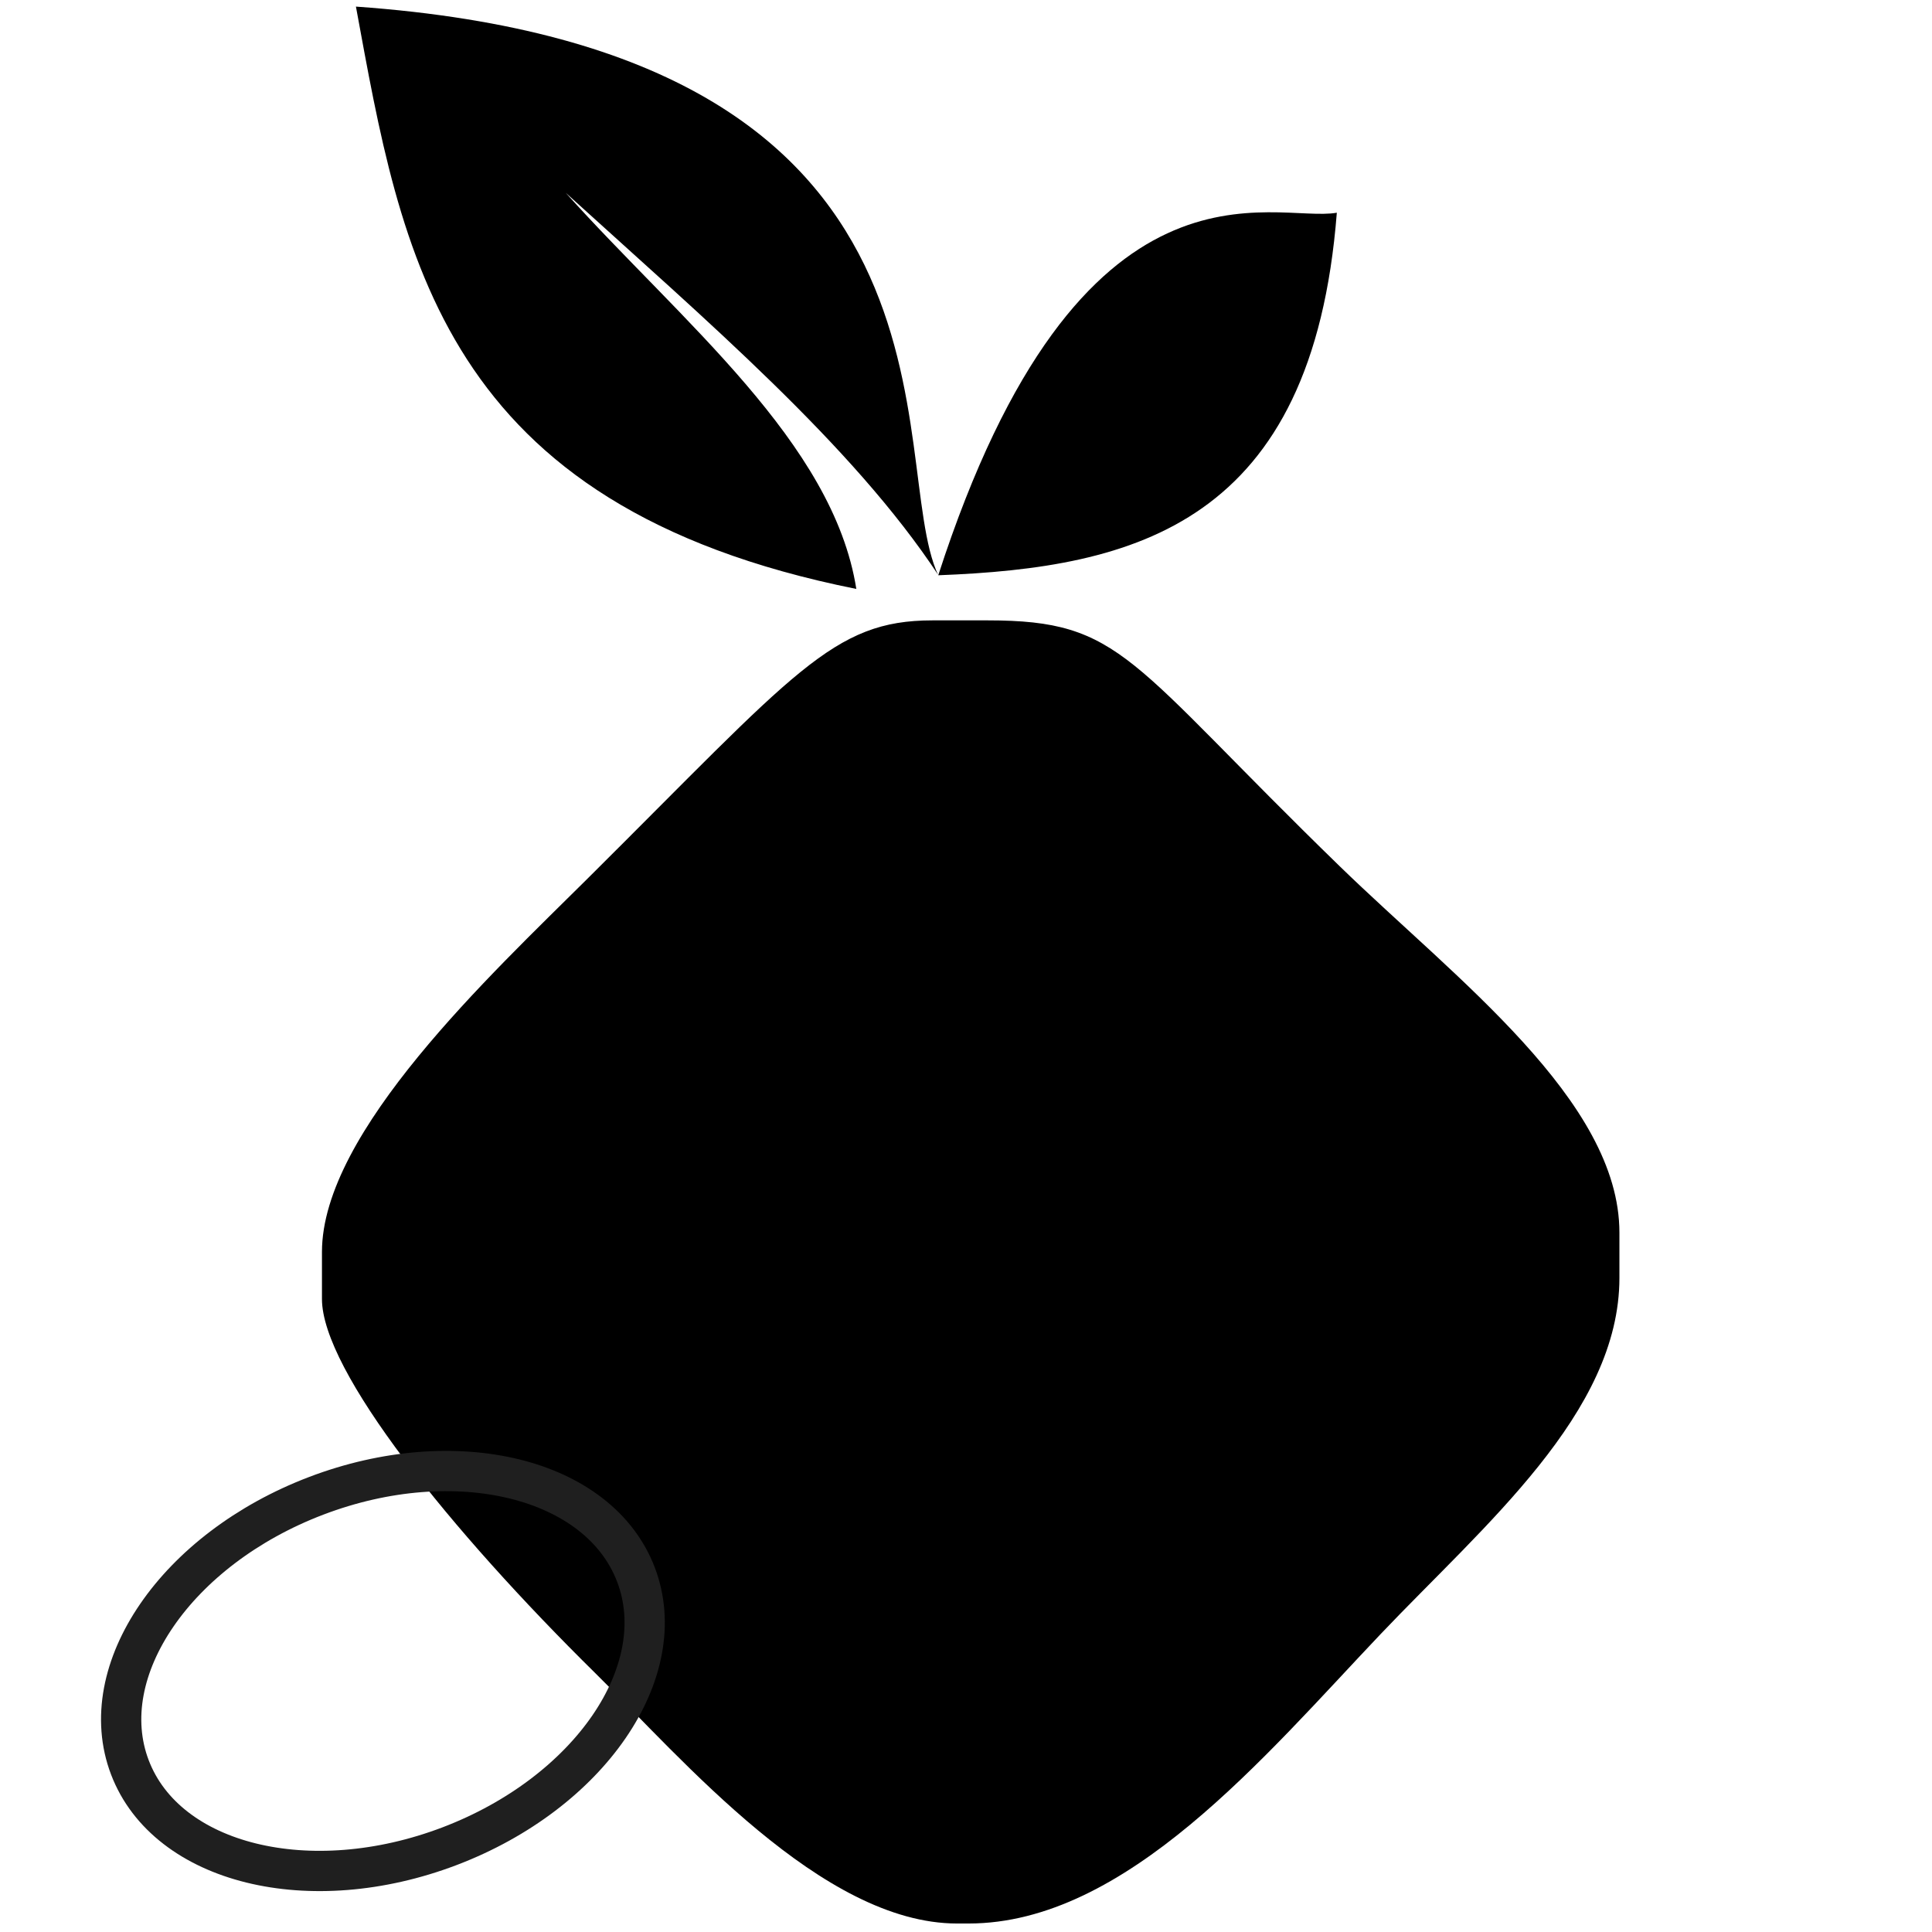 <?xml version='1.0' encoding='utf8'?>
<svg xmlns="http://www.w3.org/2000/svg" enable-background="new 0 0 48 48" version="1.1" viewBox="0 0 48 48" x="0px" xml:space="preserve" xmlns:xlink="http://www.w3.org/1999/xlink" y="0px">
<g id="wind">
	<g>
		<path fill="none"   stroke-linecap="round" stroke-linejoin="round" stroke-miterlimit="10" d="
			M35.5,36c5.2,0,9.5-4.3,9.5-9.5c0-3.2-1.6-6-4-7.8c0-0.2,0-0.5,0-0.7c0-6.6-5.4-12-12-12s-12,5.4-12,12c0,1.2,0.2,2.4,0.5,3.5
			C16,20,13.9,19,11.5,19C6.8,19,3,22.8,3,27.5"/>
		<path fill="none"   stroke-linecap="round" stroke-linejoin="round" stroke-miterlimit="10" d="
			M31.7,23.3c0.8,0.8,1.3,1.9,1.3,3.2s-0.5,2.4-1.3,3.2c-0.8,0.8-1.9,1.3-3.2,1.3H3"/>
		
			<line fill="none"   stroke-linecap="round" stroke-linejoin="round" stroke-miterlimit="10" x1="29" y1="34" x2="9" y2="34"/>
		<path fill="none"   stroke-linecap="round" stroke-linejoin="round" stroke-miterlimit="10" d="
			M31,40c0-1.7-1.3-3-3-3H13"/>
	</g>
</g>
<g id="setting-roll">
	<g>
		<path fill="none"   stroke-linecap="round" stroke-linejoin="round" stroke-miterlimit="10" d="
			M44.4,20.7l-2.8-0.5c-0.5-2.1-1.3-4.2-2.5-5.9l1.6-2.3c0.6-0.8,0.5-1.9-0.2-2.6l-0.9-0.9l-0.9-0.9c-0.7-0.7-1.8-0.8-2.6-0.2
			l-2.3,1.6c-1.8-1.2-3.8-2-5.9-2.5l-0.5-2.8c-0.2-1-1-1.6-2-1.6H24h-1.3c-1,0-1.8,0.7-2,1.6l-0.5,2.8C18,6.9,16,7.7,14.3,8.9
			l-2.3-1.6c-0.8-0.6-1.9-0.5-2.6,0.2L8.4,8.4L7.5,9.4c-0.7,0.7-0.8,1.8-0.2,2.6l1.6,2.3c-1.2,1.8-2,3.8-2.5,5.9l-2.8,0.5
			c-1,0.2-1.6,1-1.6,2V24v1.3c0,1,0.7,1.8,1.6,2l2.8,0.5C6.9,30,7.7,32,8.9,33.7l-1.6,2.3c-0.6,0.8-0.5,1.9,0.2,2.6l0.9,0.9l0.9,0.9
			c0.7,0.7,1.8,0.8,2.6,0.2l2.3-1.6c1.8,1.2,3.8,2,5.9,2.5l0.5,2.8c0.2,1,1,1.6,2,1.6H24h1.3c1,0,1.8-0.7,2-1.6l0.5-2.8
			c2.1-0.5,4.2-1.3,5.9-2.5l2.3,1.6c0.8,0.6,1.9,0.5,2.6-0.2l0.9-0.9l0.9-0.9c0.7-0.7,0.8-1.8,0.2-2.6l-1.6-2.3
			c1.2-1.8,2-3.8,2.5-5.9l2.8-0.5c1-0.2,1.6-1,1.6-2V24v-1.3C46,21.7,45.3,20.9,44.4,20.7z"/>
		
			<circle fill="none"   stroke-linecap="round" stroke-linejoin="round" stroke-miterlimit="10" cx="24" cy="24" r="8"/>
	</g>
</g>
<g id="processor">
	
		<rect x="13" y="13" fill="none"   stroke-linecap="round" stroke-miterlimit="10" width="22" height="22"/>
	<path fill="none"   stroke-linecap="round" stroke-miterlimit="10" d="M37,40H11
		c-1.657,0-3-1.343-3-3V11c0-1.657,1.343-3,3-3h26c1.657,0,3,1.343,3,3v26
		C40,38.657,38.657,40,37,40z"/>
	
		<line fill="none"   stroke-linecap="round" stroke-miterlimit="10" x1="14" y1="2" x2="14" y2="8"/>
	
		<line fill="none"   stroke-linecap="round" stroke-miterlimit="10" x1="24" y1="2" x2="24" y2="8"/>
	
		<line fill="none"   stroke-linecap="round" stroke-miterlimit="10" x1="34" y1="2" x2="34" y2="8"/>
	
		<line fill="none"   stroke-linecap="round" stroke-miterlimit="10" x1="14" y1="40" x2="14" y2="46"/>
	
		<line fill="none"   stroke-linecap="round" stroke-miterlimit="10" x1="24" y1="40" x2="24" y2="46"/>
	
		<line fill="none"   stroke-linecap="round" stroke-miterlimit="10" x1="34" y1="40" x2="34" y2="46"/>
	
		<line fill="none"   stroke-linecap="round" stroke-miterlimit="10" x1="46" y1="14" x2="40" y2="14"/>
	
		<line fill="none"   stroke-linecap="round" stroke-miterlimit="10" x1="46" y1="24" x2="40" y2="24"/>
	
		<line fill="none"   stroke-linecap="round" stroke-miterlimit="10" x1="46" y1="34" x2="40" y2="34"/>
	
		<line fill="none"   stroke-linecap="round" stroke-miterlimit="10" x1="8" y1="14" x2="2" y2="14"/>
	
		<line fill="none"   stroke-linecap="round" stroke-miterlimit="10" x1="8" y1="24" x2="2" y2="24"/>
	
		<line fill="none"   stroke-linecap="round" stroke-miterlimit="10" x1="8" y1="34" x2="2" y2="34"/>
	
		<line fill="none"   stroke-linecap="round" stroke-miterlimit="10" x1="17" y1="17" x2="17" y2="21"/>
	
		<line fill="none"   stroke-linecap="round" stroke-miterlimit="10" x1="21" y1="17" x2="21" y2="21"/>
	
		<line fill="none"   stroke-linecap="round" stroke-miterlimit="10" x1="25" y1="17" x2="25" y2="21"/>
	
		<rect x="23" y="27" fill="none"   stroke-linecap="round" stroke-miterlimit="10" width="8" height="4"/>
</g>
<g id="image-file">
	<path fill="none"   stroke-linecap="round" stroke-linejoin="round" stroke-miterlimit="10" d="
		M6,4c0-1.105,0.895-2,2-2h22L42,14v30c0,1.105-0.895,2-2,2H8c-1.105,0-2-0.895-2-2V4z"/>
	
		<polyline fill="none"   stroke-linecap="round" stroke-linejoin="round" stroke-miterlimit="10" points="
		30,3 30,14 42,14 	"/>
	
		<polyline fill="none"   stroke-linecap="round" stroke-linejoin="round" stroke-miterlimit="10" points="
		6,42 18.857,30.1 26,35 35.571,25 42,30.1 	"/>
	
		<circle fill="none"   stroke-linecap="round" stroke-linejoin="round" stroke-miterlimit="10" cx="18.5" cy="20.5" r="4.5"/>
</g>
<g id="thermometer-3">
	<g>
		
			<line fill="none"   stroke-linejoin="round" stroke-miterlimit="10" x1="24" y1="24" x2="24" y2="35"/>
		<path fill="none"   stroke-linecap="round" stroke-linejoin="round" stroke-miterlimit="10" d="
			M28,31.1V7c0-2.2-1.8-4-4-4h0c-2.2,0-4,1.8-4,4v24.1c-2.7,1.6-4.4,4.7-3.9,8.2c0.5,3.5,3.5,6.3,7,6.7c4.8,0.5,8.9-3.2,8.9-7.9
			C32,35,30.4,32.5,28,31.1z"/>
		<circle cx="24" cy="38" r="5"/>
		
			<line fill="none"   stroke-linecap="round" stroke-linejoin="round" stroke-miterlimit="10" x1="33" y1="6" x2="35" y2="6"/>
		
			<line fill="none"   stroke-linecap="round" stroke-linejoin="round" stroke-miterlimit="10" x1="33" y1="11" x2="35" y2="11"/>
		
			<line fill="none"   stroke-linecap="round" stroke-linejoin="round" stroke-miterlimit="10" x1="33" y1="16" x2="35" y2="16"/>
		
			<line fill="none"   stroke-linecap="round" stroke-linejoin="round" stroke-miterlimit="10" x1="33" y1="21" x2="35" y2="21"/>
	</g>
</g>
<g id="drop">
	<g>
		<path fill="none"   stroke-linecap="round" stroke-miterlimit="10" d="M40.4,34.5
			c0,3-2.4,5.5-5.5,5.5s-5.5-2.4-5.5-5.5s5.5-9.8,5.5-9.8S40.4,31.5,40.4,34.5z"/>
		<path fill="none"   stroke-linecap="round" stroke-miterlimit="10" d="M29.5,16.8
			c0,3-2.4,5.5-5.5,5.5s-5.5-2.4-5.5-5.5S24,7,24,7S29.5,13.8,29.5,16.8z"/>
		<path fill="none"   stroke-linecap="round" stroke-miterlimit="10" d="M18.6,34.5
			c0,3-2.4,5.5-5.5,5.5s-5.5-2.4-5.5-5.5s5.5-9.8,5.5-9.8S18.6,31.5,18.6,34.5z"/>
	</g>
</g>
<g id="graph-smooth">
	<path fill="none"   stroke-linecap="round" stroke-linejoin="round" stroke-miterlimit="10" d="
		M3,3v41c0,0.552,0.448,1,1,1h41"/>
	<g>
		<path fill="none"   stroke-linecap="round" stroke-linejoin="round" stroke-miterlimit="10" d="
			M3,17c7.163,0,7.163,12,14.327,12c7.168,0,7.168-12,14.337-12S38.832,29,46,29"/>
	</g>
</g>
<g id="stop">
	<g>
		<path fill="none"   stroke-linecap="round" stroke-linejoin="round" stroke-miterlimit="10" d="
			M18,5.982C10.45,8.496,5,15.606,5,24c0,10.493,8.507,19,19,19s19-8.507,19-19
			c0-8.394-5.45-15.504-13-18.018"/>
		<path fill="none"   stroke-linecap="round" stroke-linejoin="round" stroke-miterlimit="10" d="
			M18,6"/>
		<path fill="none"   stroke-linecap="round" stroke-linejoin="round" stroke-miterlimit="10" d="
			M30,6"/>
		<path fill="none"   stroke-linecap="round" stroke-linejoin="round" stroke-miterlimit="10" d="
			M18,6"/>
		<path fill="none"   stroke-linecap="round" stroke-linejoin="round" stroke-miterlimit="10" d="
			M30,6"/>
	</g>
	
		<line fill="none"   stroke-linecap="round" stroke-linejoin="round" stroke-miterlimit="10" x1="24" y1="4" x2="24" y2="23"/>
</g>
<g id="horizontal-arw">
	
		<polyline fill="none"   stroke-linecap="round" stroke-linejoin="round" stroke-miterlimit="10" points="
		37.766,11 45,18 37.766,25.468 	"/>
	
		<polyline fill="none"   stroke-linecap="round" stroke-linejoin="round" stroke-miterlimit="10" points="
		11,37 4,30 11,22.532 	"/>
	
		<line fill="none"   stroke-linecap="round" stroke-linejoin="round" stroke-miterlimit="10" x1="44" y1="18" x2="12" y2="18"/>
	
		<line fill="none"   stroke-linecap="round" stroke-linejoin="round" stroke-miterlimit="10" x1="36" y1="30" x2="5" y2="30"/>
</g>
<g id="side-arrow">
		<line fill="none"   stroke-linecap="round" stroke-linejoin="round" stroke-miterlimit="10" x1="5" y1="24" x2="42" y2="24"/>
	
		<polyline fill="none"   stroke-linecap="round" stroke-linejoin="round" stroke-miterlimit="10" points="
		33.5,15.5 42,24 33.5,32.5 	"/>
	
		<polyline fill="none"   stroke-linecap="round" stroke-linejoin="round" stroke-miterlimit="10" points="
		13.5,32.5 5,24 13.5,15.5 	"/>
</g>
<g id="thunderstorms">
	<g>
		<path fill="none"   stroke-linecap="round" stroke-linejoin="round" stroke-miterlimit="10" d="
			M8.8,19.4c-2.7-3.2-2.3-7.9,0.8-10.6s7.9-2.3,10.6,0.8"/>
		
			<line fill="none"   stroke-linecap="round" stroke-linejoin="round" stroke-miterlimit="10" x1="5.1" y1="8.5" x2="2.7" y2="7.4"/>
		
			<line fill="none"   stroke-linecap="round" stroke-linejoin="round" stroke-miterlimit="10" x1="17.3" y1="3.9" x2="18.1" y2="1.5"/>
		
			<line fill="none"   stroke-linecap="round" stroke-linejoin="round" stroke-miterlimit="10" x1="3.8" y1="16" x2="1.3" y2="16.3"/>
		
			<line fill="none"   stroke-linecap="round" stroke-linejoin="round" stroke-miterlimit="10" x1="10.2" y1="3.9" x2="9.2" y2="1.5"/>
		<path fill="none"   stroke-linecap="round" stroke-linejoin="round" stroke-miterlimit="10" d="
			M35.5,36c5.2,0,9.5-4.3,9.5-9.5c0-3.2-1.6-6-4-7.8c0-0.2,0-0.5,0-0.7c0-6.6-5.4-12-12-12s-12,5.4-12,12c0,1.2,0.2,2.4,0.5,3.5
			C16,20,13.9,19,11.5,19C6.8,19,3,22.8,3,27.5"/>
		<path fill="none"   stroke-linecap="round" stroke-linejoin="round" stroke-miterlimit="10" d="
			M31.7,23.3c0.8,0.8,1.3,1.9,1.3,3.2s-0.5,2.4-1.3,3.2c-0.8,0.8-1.9,1.3-3.2,1.3H3"/>
		
			<line fill="none"   stroke-linecap="round" stroke-linejoin="round" stroke-miterlimit="10" x1="29" y1="34" x2="9" y2="34"/>
		<path fill="none"   stroke-linecap="round" stroke-linejoin="round" stroke-miterlimit="10" d="
			M31,40c0-1.7-1.3-3-3-3H13"/>
	</g>
</g>
<g id="designpalet">
	<g id="design-palet">
		<path fill="none"   stroke-linecap="round" stroke-linejoin="round" stroke-miterlimit="10" d="
			M36.443,39.658c-2.623,2.085-5.44,4.034-8.517,4.342
			C24.6,44.333,22.244,42.07,23,39c0.708-2.875,4.085-4.828,2-7c-3-3.125-9.293,3.916-15,3
			C-0.125,33.375,0.2,17.467,11.557,8.342c9.472-7.61,22.795-6.677,29.667,1.971
			S45.955,32.099,36.443,39.658z"/>
		
			<circle fill="none"   stroke-linecap="round" stroke-linejoin="round" stroke-miterlimit="10" cx="13.267" cy="24" r="4.333"/>
		
			<circle fill="none"   stroke-linecap="round" stroke-linejoin="round" stroke-miterlimit="10" cx="19.267" cy="14" r="3"/>
		
			<circle fill="none"   stroke-linecap="round" stroke-linejoin="round" stroke-miterlimit="10" cx="29.267" cy="12" r="1.917"/>
		
			<circle fill="none"   stroke-linecap="round" stroke-linejoin="round" stroke-miterlimit="10" cx="37.267" cy="16" r="1.104"/>
	</g>
</g>
<g id="channel">
	<path fill="none"   stroke-linecap="round" stroke-linejoin="round" stroke-miterlimit="10" d="
		M43.703,17.904c1.684,5.422,1.01,11.013-1.441,15.67s-6.678,8.378-12.1,10.062
		c-5.423,1.683-11.015,1.01-15.672-1.441S6.111,35.518,4.427,30.096
		s-1.01-11.013,1.441-15.67s6.678-8.378,12.1-10.062s11.015-1.01,15.672,1.441"
		/>
	
		<circle fill="none"   stroke-linecap="round" stroke-linejoin="round" stroke-miterlimit="10" cx="24" cy="24" r="10.5"/>
	
		<circle fill="none"   stroke-linecap="round" stroke-linejoin="round" stroke-miterlimit="10" cx="29.538" cy="21.692" r="1"/>
	
		<polyline fill="none"   stroke-linecap="round" stroke-linejoin="round" stroke-miterlimit="10" points="
		41,20 42.758,16.524 46.497,17.458 	"/>
	
		<line fill="none"   stroke-linecap="round" stroke-linejoin="round" stroke-miterlimit="10" x1="24" y1="11" x2="24" y2="13"/>
	
		<line fill="none"   stroke-linecap="round" stroke-linejoin="round" stroke-miterlimit="10" x1="24" y1="35" x2="24" y2="37"/>
	
		<line fill="none"   stroke-linecap="round" stroke-linejoin="round" stroke-miterlimit="10" x1="37" y1="24" x2="35" y2="24"/>
	
		<line fill="none"   stroke-linecap="round" stroke-linejoin="round" stroke-miterlimit="10" x1="13" y1="24" x2="11" y2="24"/>
	
		<line fill="none"   stroke-linecap="round" stroke-linejoin="round" stroke-miterlimit="10" x1="33.192" y1="14.808" x2="31.778" y2="16.222"/>
	
		<line fill="none"   stroke-linecap="round" stroke-linejoin="round" stroke-miterlimit="10" x1="16.222" y1="31.778" x2="14.808" y2="33.192"/>
	
		<line fill="none"   stroke-linecap="round" stroke-linejoin="round" stroke-miterlimit="10" x1="33.192" y1="33.192" x2="31.778" y2="31.778"/>
	
		<line fill="none"   stroke-linecap="round" stroke-linejoin="round" stroke-miterlimit="10" x1="16.222" y1="16.222" x2="14.808" y2="14.808"/>
</g>
<g id="study-lamp">
	<path fill="none"   stroke-linecap="round" stroke-linejoin="round" stroke-miterlimit="10" d="
		M2.15,12.54c2.702-2.765,7.134-2.815,9.899-0.112s2.815,7.134,0.112,9.899
		L2.15,12.54z"/>
	<path fill="none"   stroke-linecap="round" stroke-linejoin="round" stroke-miterlimit="10" d="
		M9.3,19.529c-1.158,1.185-3.058,1.206-4.242,0.048
		c-1.185-1.158-1.206-3.058-0.048-4.242"/>
	
		<polyline fill="none"   stroke-linecap="round" stroke-linejoin="round" stroke-miterlimit="10" points="
		10.618,11.029 12.715,8.884 15.576,11.68 13.479,13.825 	"/>
	
		<line fill="none"   stroke-linecap="round" stroke-linejoin="round" stroke-miterlimit="10" x1="17" y1="8" x2="14.146" y2="10.282"/>
	
		<line fill="none"   stroke-linecap="round" stroke-linejoin="round" stroke-miterlimit="10" x1="14" y1="5" x2="31" y2="22"/>
	
		<circle fill="none"   stroke-linecap="round" stroke-linejoin="round" stroke-miterlimit="10" cx="31" cy="24" r="2"/>
	
		<line fill="none"   stroke-linecap="round" stroke-linejoin="round" stroke-miterlimit="10" x1="31" y1="26" x2="31" y2="42"/>
	<path fill="none"   stroke-linecap="round" stroke-linejoin="round" stroke-miterlimit="10" d="
		M34,48h-7v-1.5C27,44.567,28.567,43,30.5,43h0C32.433,43,34,44.567,34,46.5V48z"/>
</g>
<g id="slider">
	<path fill="none"   stroke-linecap="round" stroke-linejoin="round" stroke-miterlimit="10" d="
		M37,39H11c-1.657,0-3-1.343-3-3V12c0-1.657,1.343-3,3-3h26c1.657,0,3,1.343,3,3v24
		C40,37.657,38.657,39,37,39z"/>
	
		<polygon fill="none"   stroke-linecap="round" stroke-linejoin="round" stroke-miterlimit="10" points="
		21,17.5 30,24 21,30.5 	"/>
	<path fill="none"   stroke-linecap="round" stroke-linejoin="round" stroke-miterlimit="10" d="
		M43,10l1.684-0.561C45.331,9.223,46,9.705,46,10.387v27.225
		c0,0.683-0.669,1.165-1.316,0.949L43,38"/>
	<path fill="none"   stroke-linecap="round" stroke-linejoin="round" stroke-miterlimit="10" d="
		M5,38l-1.684,0.561C2.669,38.777,2,38.295,2,37.613V10.387
		c0-0.683,0.669-1.165,1.316-0.949L5,10"/>
</g>
<g id="round-chart">
	<g>
		<path fill="none"   stroke-linecap="round" stroke-linejoin="round" stroke-miterlimit="10" d="
			M26,26h-4v-4V2.095C10.788,3.106,2,12.524,2,24c0,12.15,9.85,22,22,22
			c11.476,0,20.894-8.788,21.905-20H26z"/>
	</g>
	<path fill="none"   stroke-linecap="round" stroke-linejoin="round" stroke-miterlimit="10" d="
		M26,10h15.037c-1.24-1.516-2.681-2.86-4.278-4H26V10z"/>
	<path fill="none"   stroke-linecap="round" stroke-linejoin="round" stroke-miterlimit="10" d="
		M36.759,6C33.67,3.796,29.99,2.371,26,2.011V6H36.759z"/>
	<path fill="none"   stroke-linecap="round" stroke-linejoin="round" stroke-miterlimit="10" d="
		M26,22h19.912c-0.119-1.374-0.364-2.71-0.723-4H26V22z"/>
	<path fill="none"   stroke-linecap="round" stroke-linejoin="round" stroke-miterlimit="10" d="
		M26,10v4h17.637c-0.723-1.429-1.594-2.771-2.599-4H26z"/>
	<path fill="none"   stroke-linecap="round" stroke-linejoin="round" stroke-miterlimit="10" d="
		M26,18h19.189c-0.389-1.394-0.91-2.732-1.552-4H26V18z"/>
</g> 
<g id="community-3">
	<path fill="none"   stroke-miterlimit="10" d="M30,47H18c-1.105,0-2-0.895-2-2V26
		C16,21.582,19.582,18,24,18h0C28.418,18,32,21.582,32,26V45
		C32,46.105,31.105,47,30,47z"/>
	<path fill="none"   stroke-miterlimit="10" d="M36,23h1
		C41.418,23,45,26.582,45,31v14c0,1.105-0.895,2-2,2h-7"/>
	<path fill="none"   stroke-miterlimit="10" d="M12,47H5c-1.105,0-2-0.895-2-2V31
		c0-4.418,3.582-8,8-8H12"/>
	<circle fill="none"   stroke-miterlimit="10" cx="24" cy="9" r="6"/>
	<circle fill="none"   stroke-miterlimit="10" cx="37" cy="14" r="5"/>
	<circle fill="none"   stroke-miterlimit="10" cx="11" cy="14" r="5"/>
</g>
<g id="currency-2">
	<g>
		
			<rect x="1" y="11" fill="none"   stroke-linecap="round" stroke-miterlimit="10" width="46" height="32"/>
		
			<rect x="5" y="15" fill="none"   stroke-linecap="round" stroke-miterlimit="10" width="38" height="24"/>
		<path fill="none"   stroke-linecap="round" stroke-miterlimit="10" d="M11,15
			c0,3.314-2.686,6-6,6"/>
		<path fill="none"   stroke-linecap="round" stroke-miterlimit="10" d="M42,21
			c-3.314,0-6-2.686-6-6"/>
		<path fill="none"   stroke-linecap="round" stroke-miterlimit="10" d="M36,39
			c0-3.314,2.686-6,6-6"/>
		<path fill="none"   stroke-linecap="round" stroke-miterlimit="10" d="M5,33
			c3.314,0,6,2.686,6,6"/>
		<polyline fill="none"   stroke-miterlimit="10" points="19,11 42.136,2.095 
			45.283,10.736 		"/>
		<polyline fill="none"   stroke-linecap="round" stroke-miterlimit="10" points="
			29.917,10.833 39.746,7.222 41.011,10.697 		"/>
	</g>
	<path fill="none"   stroke-linecap="round" stroke-miterlimit="10" d="M27.316,19.947
		c-0.716-0.233-1.478-0.364-2.272-0.364c-4.047,0-7.327,3.28-7.327,7.327
		s3.28,7.327,7.327,7.327c0.794,0,1.556-0.13,2.272-0.364"/>
	
		<line fill="none"   stroke-linecap="round" stroke-miterlimit="10" x1="15" y1="25" x2="25" y2="25"/>
	
		<line fill="none"   stroke-linecap="round" stroke-miterlimit="10" x1="15" y1="28" x2="25" y2="28"/>
</g>
<g id="progress-bar-1">
	<path fill="none"   stroke-linecap="round" stroke-miterlimit="10" d="M34,45h4
		c1.105,0,2-0.895,2-2V6c0-1.105-0.895-2-2-2h-4c-1.105,0-2,0.895-2,2v37
		C32,44.105,32.895,45,34,45z"/>
	<path fill="none"   stroke-linecap="round" stroke-miterlimit="10" d="M21,45h4
		c1.105,0,2-0.895,2-2V24c0-1.105-0.895-2-2-2h-4c-1.105,0-2,0.895-2,2v19
		C19,44.105,19.895,45,21,45z"/>
	<path fill="none"   stroke-linecap="round" stroke-miterlimit="10" d="M8,45h4
		c1.105,0,2-0.895,2-2v-7c0-1.105-0.895-2-2-2H8c-1.105,0-2,0.895-2,2v7C6,44.105,6.895,45,8,45z"
		/>
</g>
<g id="network-tred">
	<path fill="none"   stroke-linecap="round" stroke-miterlimit="10" d="M17.908,20.092
		c-3.365-3.365-3.365-8.819,0-12.184"/>
	<path fill="none"   stroke-linecap="round" stroke-miterlimit="10" d="M30.092,7.908
		c3.365,3.365,3.365,8.819,0,12.184"/>
	<path fill="none"   stroke-linecap="round" stroke-miterlimit="10" d="M14.808,23.192
		c-5.077-5.077-5.077-13.308,0-18.385"/>
	<path fill="none"   stroke-linecap="round" stroke-miterlimit="10" d="M33.192,4.808
		c5.077,5.077,5.077,13.308,0,18.385"/>
	<circle fill="none"   stroke-linecap="round" stroke-miterlimit="10" cx="24" cy="14" r="4"/>
	
		<line fill="none"   stroke-linecap="round" stroke-miterlimit="10" x1="24" y1="18" x2="24" y2="46"/>
	<path fill="none"   stroke-linecap="round" stroke-miterlimit="10" d="M36.509,1.974
		c6.642,6.642,6.642,17.41,0,24.051"/>
	<path fill="none"   stroke-linecap="round" stroke-miterlimit="10" d="M11.491,26.026
		c-6.642-6.642-6.642-17.41,0-24.051"/>
</g>
<g id="storager">
	
		<ellipse fill="none"   stroke-linecap="round" stroke-miterlimit="10" cx="24" cy="7.194" rx="17" ry="5.194"/>
	<path fill="none"   stroke-linecap="round" stroke-miterlimit="10" d="M41,15.194
		c0,2.869-7.611,5.194-17,5.194S7,18.063,7,15.194"/>
	<path fill="none"   stroke-linecap="round" stroke-miterlimit="10" d="M41,23.194
		c0,2.869-7.611,5.194-17,5.194S7,26.063,7,23.194"/>
	<path fill="none"   stroke-linecap="round" stroke-miterlimit="10" d="M41,31.194
		c0,2.869-7.611,5.194-17,5.194s-17-2.326-17-5.194"/>
	<path fill="none"   stroke-linecap="round" stroke-miterlimit="10" d="M41,39.194
		c0,2.869-7.611,5.194-17,5.194s-17-2.326-17-5.194"/>
	
		<line fill="none"   stroke-linecap="round" stroke-miterlimit="10" x1="7" y1="7" x2="7" y2="40"/>
	
		<line fill="none"   stroke-linecap="round" stroke-miterlimit="10" x1="41" y1="7" x2="41" y2="40"/>
</g>
<g id="wifi-mob">
	
		<rect x="13" y="5" fill="none"   stroke-linecap="round" stroke-linejoin="round" stroke-miterlimit="10" width="22" height="34"/>
	<path fill="none"   stroke-linecap="round" stroke-linejoin="round" stroke-miterlimit="10" d="
		M35,47H13c-2.209,0-4-1.791-4-4V5c0-2.209,1.791-4,4-4h22c2.209,0,4,1.791,4,4v38
		C39,45.209,37.209,47,35,47z"/>
	
		<circle fill="none"   stroke-linecap="round" stroke-linejoin="round" stroke-miterlimit="10" cx="24" cy="43" r="1"/>
	<path fill="none"   stroke-linecap="round" stroke-linejoin="round" stroke-miterlimit="10" d="
		M21.879,25.95c1.172-1.172,3.071-1.172,4.243,0"/>
	<path fill="none"   stroke-linecap="round" stroke-linejoin="round" stroke-miterlimit="10" d="
		M19.404,23.475c2.538-2.538,6.654-2.538,9.192,0"/>
	<path fill="none"   stroke-linecap="round" stroke-linejoin="round" stroke-miterlimit="10" d="
		M16.929,21c3.905-3.905,10.237-3.905,14.142,0"/>
</g>
<g id="plug">
	<path fill="none"   stroke-linecap="round" stroke-miterlimit="10" d="M23.621,26.743
		l0,0c3.515,3.515,3.515,9.213,0,12.728l-4.243,4.243L6.651,30.985
		l4.243-4.243C14.408,23.228,20.107,23.228,23.621,26.743z"/>
	
		<line fill="none"   stroke-linecap="round" stroke-miterlimit="10" x1="10.893" y1="46.542" x2="16.55" y2="40.885"/>
	
		<line fill="none"   stroke-linecap="round" stroke-miterlimit="10" x1="3.822" y1="39.471" x2="9.479" y2="33.814"/>
	<path fill="none"   stroke-linecap="round" stroke-miterlimit="10" d="M21.5,24.621
		l0.707-0.707c1.172-1.172,3.071-1.172,4.243,0l0,0
		c1.172,1.172,1.172,3.071,0,4.243l-0.707,0.707"/>
	<path fill="none"   stroke-linecap="round" stroke-miterlimit="10" d="M26.45,23.914
		L38.117,12.247c2.148-2.148,2.148-5.63,0-7.778l-0-0
		c-2.148-2.148-5.63-2.148-7.778,0L18.318,16.49
		c-1.367,1.367-3.583,1.367-4.95,0l-0-0
		c-1.367-1.367-1.367-3.583,0-4.95L20,5"/>
</g>
<g id="pi-hole">
	<path
		d="M21.275 14.632C10.926 12.561 9.978 6.321 8.843 0.164C24.573 1.275 21.972 11.445 23.311 14.292C26.845 3.374 31.649 5.562 33.213 5.285C32.609 13.016 28.218 14.105 23.315 14.292C21.185 11.059 17.532 7.949 14.056 4.791C16.92 7.98 20.7 10.985 21.275 14.632C21.275 14.632 21.275 14.632 21.275 14.632"
		id="path3892" />
	<path
		d="M23.167 15.413C23.167 15.413 24.542 15.413 24.542 15.413C27.898 15.413 28.001 16.386 33.291 21.528C36.155 24.311 40.234 27.339 40.234 30.625C40.234 30.625 40.234 31.748 40.234 31.748C40.234 35.104 36.876 37.888 34.294 40.606C31.422 43.631 27.983 47.789 24.063 47.789C24.063 47.789 23.778 47.789 23.778 47.789C20.422 47.789 16.948 43.694 14.801 41.58C11.185 38.019 7.999 34.053 7.999 32.272C7.999 32.272 7.999 31.105 7.999 31.105C7.999 28.119 12.188 24.223 14.593 21.833C19.769 16.689 20.687 15.413 23.167 15.413C23.167 15.413 23.167 15.413 23.167 15.413"
		id="rect4749" />
	<path
		d="M14.955 25.476C19.412 26.772 20.563 29.264 20.452 32.282C20.352 35.011 18.805 35.307 17.834 40.876C18.799 35.724 23.269 35.293 24.498 35.434C28.492 35.891 30.497 37.836 33.801 38.04C29.616 37.247 28.263 35.341 27.868 32.282C27.341 28.201 30.357 27.084 30.268 23.033C29.73 26.572 26.981 27.803 24.378 28.094C21.28 28.44 19.645 25.937 14.955 25.476C14.955 25.476 14.955 25.476 14.955 25.476"
		id="path4784" />
</g>
<g id="pause">
	<circle fill="none"   stroke-linecap="round" stroke-linejoin="round" stroke-miterlimit="10" cx="24" cy="24" r="22"/>
	<path fill="none"   stroke-linecap="round" stroke-linejoin="round" stroke-miterlimit="10" d="
		M19,34h-4c-1.105,0-2-0.895-2-2V16c0-1.105,0.895-2,2-2h4c1.105,0,2,0.895,2,2v16
		C21,33.105,20.105,34,19,34z"/>
	<path fill="none"   stroke-linecap="round" stroke-linejoin="round" stroke-miterlimit="10" d="
		M33,34h-4c-1.105,0-2-0.895-2-2V16c0-1.105,0.895-2,2-2h4c1.105,0,2,0.895,2,2v16
		C35,33.105,34.105,34,33,34z"/>
</g>
<g id="play-forward">
	<circle fill="none"   stroke-linecap="round" stroke-linejoin="round" stroke-miterlimit="10" cx="24" cy="24" r="22"/>
	<path fill="none"   stroke-linecap="round" stroke-linejoin="round" stroke-miterlimit="10" d="
		M33,14h-4c-1.105,0-2,0.895-2,2v4.731l-10.906-7.131C14.764,12.73,13,13.685,13,15.274
		V32.726c0,1.589,1.764,2.544,3.094,1.674L27,27.269V32c0,1.105,0.895,2,2,2h4
		c1.105,0,2-0.895,2-2V16C35,14.895,34.105,14,33,14z"/>
</g>
<g id="play">
	<circle fill="none"  stroke-linecap="round" stroke-linejoin="round" stroke-miterlimit="10" cx="24" cy="24" r="22"/>
	<path fill="none"   stroke-linecap="round" stroke-linejoin="round" stroke-miterlimit="10" d="
		M19.094,13.6l13.345,8.726c1.207,0.789,1.207,2.558,0,3.348l-13.345,8.726
		C17.764,35.27,16,34.315,16,32.726V15.274C16,13.685,17.764,12.73,19.094,13.6z"/>
</g>
<g id="play-backward">
	<circle fill="none"   stroke-linecap="round" stroke-linejoin="round" stroke-miterlimit="10" cx="24" cy="24" r="22"/>
	<path fill="none"   stroke-linecap="round" stroke-linejoin="round" stroke-miterlimit="10" d="
		M15,34h4c1.105,0,2-0.895,2-2v-4.731l10.906,7.131C33.236,35.27,35,34.315,35,32.726
		V15.274c0-1.589-1.764-2.544-3.094-1.674L21,20.731V16c0-1.105-0.895-2-2-2h-4
		c-1.105,0-2,0.895-2,2v16C13,33.105,13.895,34,15,34z"/>
</g>
<g id="justify">
	
		<line fill="none"   stroke-linecap="round" stroke-linejoin="round" stroke-miterlimit="10" x1="4" y1="9" x2="44" y2="9"/>
	
		<line fill="none"   stroke-linecap="round" stroke-linejoin="round" stroke-miterlimit="10" x1="4" y1="15" x2="44" y2="15"/>
	
		<line fill="none"   stroke-linecap="round" stroke-linejoin="round" stroke-miterlimit="10" x1="4" y1="21" x2="44" y2="21"/>
	
		<line fill="none"   stroke-linecap="round" stroke-linejoin="round" stroke-miterlimit="10" x1="4" y1="27" x2="44" y2="27"/>
	
		<line fill="none"   stroke-linecap="round" stroke-linejoin="round" stroke-miterlimit="10" x1="4" y1="33" x2="44" y2="33"/>
	
		<line fill="none"   stroke-linecap="round" stroke-linejoin="round" stroke-miterlimit="10" x1="4" y1="39" x2="44" y2="39"/>
</g>
<g id="left-arrow-2">
		<polyline fill="none"   stroke-linecap="round" stroke-linejoin="round" stroke-miterlimit="10" points="
		35,46 13,24 35,2 	"/>
</g>
<g id="music-note-3">
	
		<line fill="none"   stroke-linecap="round" stroke-linejoin="round" stroke-miterlimit="10" x1="16" y1="40" x2="16" y2="12"/>
	
		<ellipse transform="matrix(0.935 -0.356 0.356 0.935 -14.143 6.095)" fill="none" stroke="#1F1F1F"  stroke-linecap="round" stroke-linejoin="round" stroke-miterlimit="10" cx="9.5" cy="41.5" rx="6.724" ry="4.655"/>
	
		<line fill="none"   stroke-linecap="round" stroke-linejoin="round" stroke-miterlimit="10" x1="42" y1="32" x2="42" y2="3"/>
	
		<ellipse transform="matrix(0.935 -0.356 0.356 0.935 -9.596 14.822)" fill="none"   stroke-linecap="round" stroke-linejoin="round" stroke-miterlimit="10" cx="35.5" cy="33.5" rx="6.724" ry="4.655"/>
	<g>
		<path fill="none"   stroke-linecap="round" stroke-linejoin="round" stroke-miterlimit="10" d="
			M16,12c10.4-0.539,15.6-8.461,26-9"/>
		<path fill="none"   stroke-linecap="round" stroke-linejoin="round" stroke-miterlimit="10" d="
			M42,11.033c-10.4,0.539-14.6,7.461-25,8"/>
	</g>
	
		<line fill="none"   stroke-linecap="round" stroke-linejoin="round" stroke-miterlimit="10" x1="16" y1="40" x2="16" y2="12"/>
	
		<ellipse transform="matrix(0.935 -0.356 0.356 0.935 -14.143 6.095)" fill="none"  stroke-linecap="round" stroke-linejoin="round" stroke-miterlimit="10" cx="9.5" cy="41.5" rx="6.724" ry="4.655"/>
</g>
<g id="speaker-2">
	<path fill="none"   stroke-linecap="round" stroke-miterlimit="10" d="M12,33v10
		c0,1.105,0.895,2,2,2h21c1.105,0,2-0.895,2-2V32"/>
	<path fill="none"   stroke-linecap="round" stroke-miterlimit="10" d="M12,15V5
		c0-1.105,0.895-2,2-2h21c1.105,0,2,0.895,2,2v11"/>
	<circle fill="none"   stroke-linecap="round" stroke-miterlimit="10" cx="24" cy="24" r="15"/>
	<circle fill="none"   stroke-linecap="round" stroke-miterlimit="10" cx="24" cy="24" r="11"/>
	<circle fill="none"   stroke-linecap="round" stroke-miterlimit="10" cx="24" cy="24" r="3"/>
</g>
<g id="sound-system-2">
	<path fill="none"   stroke-linecap="round" stroke-miterlimit="10" d="M46,30
		c0-1.134-0.274-2.201-0.754-3.148C45.095,26.555,45,26.233,45,25.9V16
		c0-1.105-0.895-2-2-2h-8c-1.105,0-2,0.895-2,2v9.9c0,0.333-0.095,0.655-0.246,0.952
		C32.274,27.799,32,28.866,32,30c0,1.134,0.274,2.201,0.754,3.148
		C32.905,33.445,33,33.767,33,34.1V43c0,1.105,0.895,2,2,2h8c1.105,0,2-0.895,2-2v-8.9
		c0-0.333,0.095-0.655,0.246-0.952C45.726,32.201,46,31.134,46,30z"/>
	<circle fill="none"   stroke-linecap="round" stroke-miterlimit="10" cx="39" cy="30" r="4"/>
	<path fill="none"   stroke-linecap="round" stroke-miterlimit="10" d="M16,30
		c0-1.134-0.274-2.201-0.754-3.148C15.095,26.555,15,26.233,15,25.9V16
		c0-1.105-0.895-2-2-2H5c-1.105,0-2,0.895-2,2v9.9c0,0.333-0.095,0.655-0.246,0.952
		C2.274,27.799,2,28.866,2,30c0,1.134,0.274,2.201,0.754,3.148
		C2.905,33.445,3,33.767,3,34.1V43c0,1.105,0.895,2,2,2h8c1.105,0,2-0.895,2-2v-8.9
		c0-0.333,0.095-0.655,0.246-0.952C15.726,32.201,16,31.134,16,30z"/>
	<circle fill="none"   stroke-linecap="round" stroke-miterlimit="10" cx="9" cy="30" r="4"/>
	<path fill="none"   stroke-linecap="round" stroke-miterlimit="10" d="M31,13
		c0-1.134-0.274-2.201-0.754-3.148C30.095,9.555,30,9.233,30,8.9V5
		c0-1.105-0.895-2-2-2h-8c-1.105,0-2,0.895-2,2v3.9c0,0.333-0.095,0.655-0.246,0.952
		C17.274,10.799,17,11.866,17,13c0,1.134,0.274,2.201,0.754,3.148
		C17.905,16.445,18,16.767,18,17.1V22c0,1.105,0.895,2,2,2h8c1.105,0,2-0.895,2-2v-4.9
		c0-0.333,0.095-0.655,0.246-0.952C30.726,15.201,31,14.134,31,13z"/>
	<circle fill="none"   stroke-linecap="round" stroke-miterlimit="10" cx="24" cy="13" r="4"/>
	
		<line fill="none"   stroke-linecap="round" stroke-miterlimit="10" x1="40" y1="18" x2="41" y2="18"/>
	
		<line fill="none"   stroke-linecap="round" stroke-miterlimit="10" x1="10" y1="18" x2="11" y2="18"/>
	
		<line fill="none"   stroke-linecap="round" stroke-miterlimit="10" x1="25" y1="20" x2="26" y2="20"/>
</g>
<g id="visual-graph">
	
		<line fill="none"   stroke-linecap="round" stroke-linejoin="round" stroke-miterlimit="10" x1="7" y1="38" x2="11" y2="38"/>
	
		<line fill="none"   stroke-linecap="round" stroke-linejoin="round" stroke-miterlimit="10" x1="7" y1="34" x2="11" y2="34"/>
	
		<line fill="none"   stroke-linecap="round" stroke-linejoin="round" stroke-miterlimit="10" x1="7" y1="30" x2="11" y2="30"/>
	
		<line fill="none"   stroke-linecap="round" stroke-linejoin="round" stroke-miterlimit="10" x1="7" y1="26" x2="11" y2="26"/>
	
		<line fill="none"   stroke-linecap="round" stroke-linejoin="round" stroke-miterlimit="10" x1="7" y1="22" x2="11" y2="22"/>
	
		<line fill="none"   stroke-linecap="round" stroke-linejoin="round" stroke-miterlimit="10" x1="15" y1="38" x2="19" y2="38"/>
	
		<line fill="none"   stroke-linecap="round" stroke-linejoin="round" stroke-miterlimit="10" x1="15" y1="34" x2="19" y2="34"/>
	
		<line fill="none"   stroke-linecap="round" stroke-linejoin="round" stroke-miterlimit="10" x1="15" y1="30" x2="19" y2="30"/>
	
		<line fill="none"   stroke-linecap="round" stroke-linejoin="round" stroke-miterlimit="10" x1="15" y1="26" x2="19" y2="26"/>
	
		<line fill="none"   stroke-linecap="round" stroke-linejoin="round" stroke-miterlimit="10" x1="15" y1="22" x2="19" y2="22"/>
	
		<line fill="none"   stroke-linecap="round" stroke-linejoin="round" stroke-miterlimit="10" x1="15" y1="18" x2="19" y2="18"/>
	
		<line fill="none"   stroke-linecap="round" stroke-linejoin="round" stroke-miterlimit="10" x1="15" y1="14" x2="19" y2="14"/>
	
		<line fill="none"   stroke-linecap="round" stroke-linejoin="round" stroke-miterlimit="10" x1="15" y1="10" x2="19" y2="10"/>
	
		<line fill="none"   stroke-linecap="round" stroke-linejoin="round" stroke-miterlimit="10" x1="15" y1="6" x2="19" y2="6"/>
	
		<line fill="none"   stroke-linecap="round" stroke-linejoin="round" stroke-miterlimit="10" x1="23" y1="38" x2="27" y2="38"/>
	
		<line fill="none"   stroke-linecap="round" stroke-linejoin="round" stroke-miterlimit="10" x1="23" y1="34" x2="27" y2="34"/>
	
		<line fill="none"   stroke-linecap="round" stroke-linejoin="round" stroke-miterlimit="10" x1="23" y1="30" x2="27" y2="30"/>
	
		<line fill="none"   stroke-linecap="round" stroke-linejoin="round" stroke-miterlimit="10" x1="23" y1="26" x2="27" y2="26"/>
	
		<line fill="none"   stroke-linecap="round" stroke-linejoin="round" stroke-miterlimit="10" x1="23" y1="22" x2="27" y2="22"/>
	
		<line fill="none"   stroke-linecap="round" stroke-linejoin="round" stroke-miterlimit="10" x1="23" y1="18" x2="27" y2="18"/>
	
		<line fill="none"   stroke-linecap="round" stroke-linejoin="round" stroke-miterlimit="10" x1="31" y1="38" x2="35" y2="38"/>
	
		<line fill="none"   stroke-linecap="round" stroke-linejoin="round" stroke-miterlimit="10" x1="31" y1="34" x2="35" y2="34"/>
	
		<line fill="none"   stroke-linecap="round" stroke-linejoin="round" stroke-miterlimit="10" x1="31" y1="30" x2="35" y2="30"/>
	
		<line fill="none"   stroke-linecap="round" stroke-linejoin="round" stroke-miterlimit="10" x1="31" y1="26" x2="35" y2="26"/>
	
		<line fill="none"   stroke-linecap="round" stroke-linejoin="round" stroke-miterlimit="10" x1="31" y1="22" x2="35" y2="22"/>
	
		<line fill="none"   stroke-linecap="round" stroke-linejoin="round" stroke-miterlimit="10" x1="31" y1="18" x2="35" y2="18"/>
	
		<line fill="none"   stroke-linecap="round" stroke-linejoin="round" stroke-miterlimit="10" x1="31" y1="14" x2="35" y2="14"/>
	
		<line fill="none"   stroke-linecap="round" stroke-linejoin="round" stroke-miterlimit="10" x1="39" y1="38" x2="43" y2="38"/>
	
		<line fill="none"   stroke-linecap="round" stroke-linejoin="round" stroke-miterlimit="10" x1="39" y1="34" x2="43" y2="34"/>
	
		<line fill="none"   stroke-linecap="round" stroke-linejoin="round" stroke-miterlimit="10" x1="39" y1="30" x2="43" y2="30"/>
	
		<line fill="none"   stroke-linecap="round" stroke-linejoin="round" stroke-miterlimit="10" x1="39" y1="26" x2="43" y2="26"/>
	
		<line fill="none"   stroke-linecap="round" stroke-linejoin="round" stroke-miterlimit="10" x1="4" y1="42" x2="46" y2="42"/>
</g>
</svg>